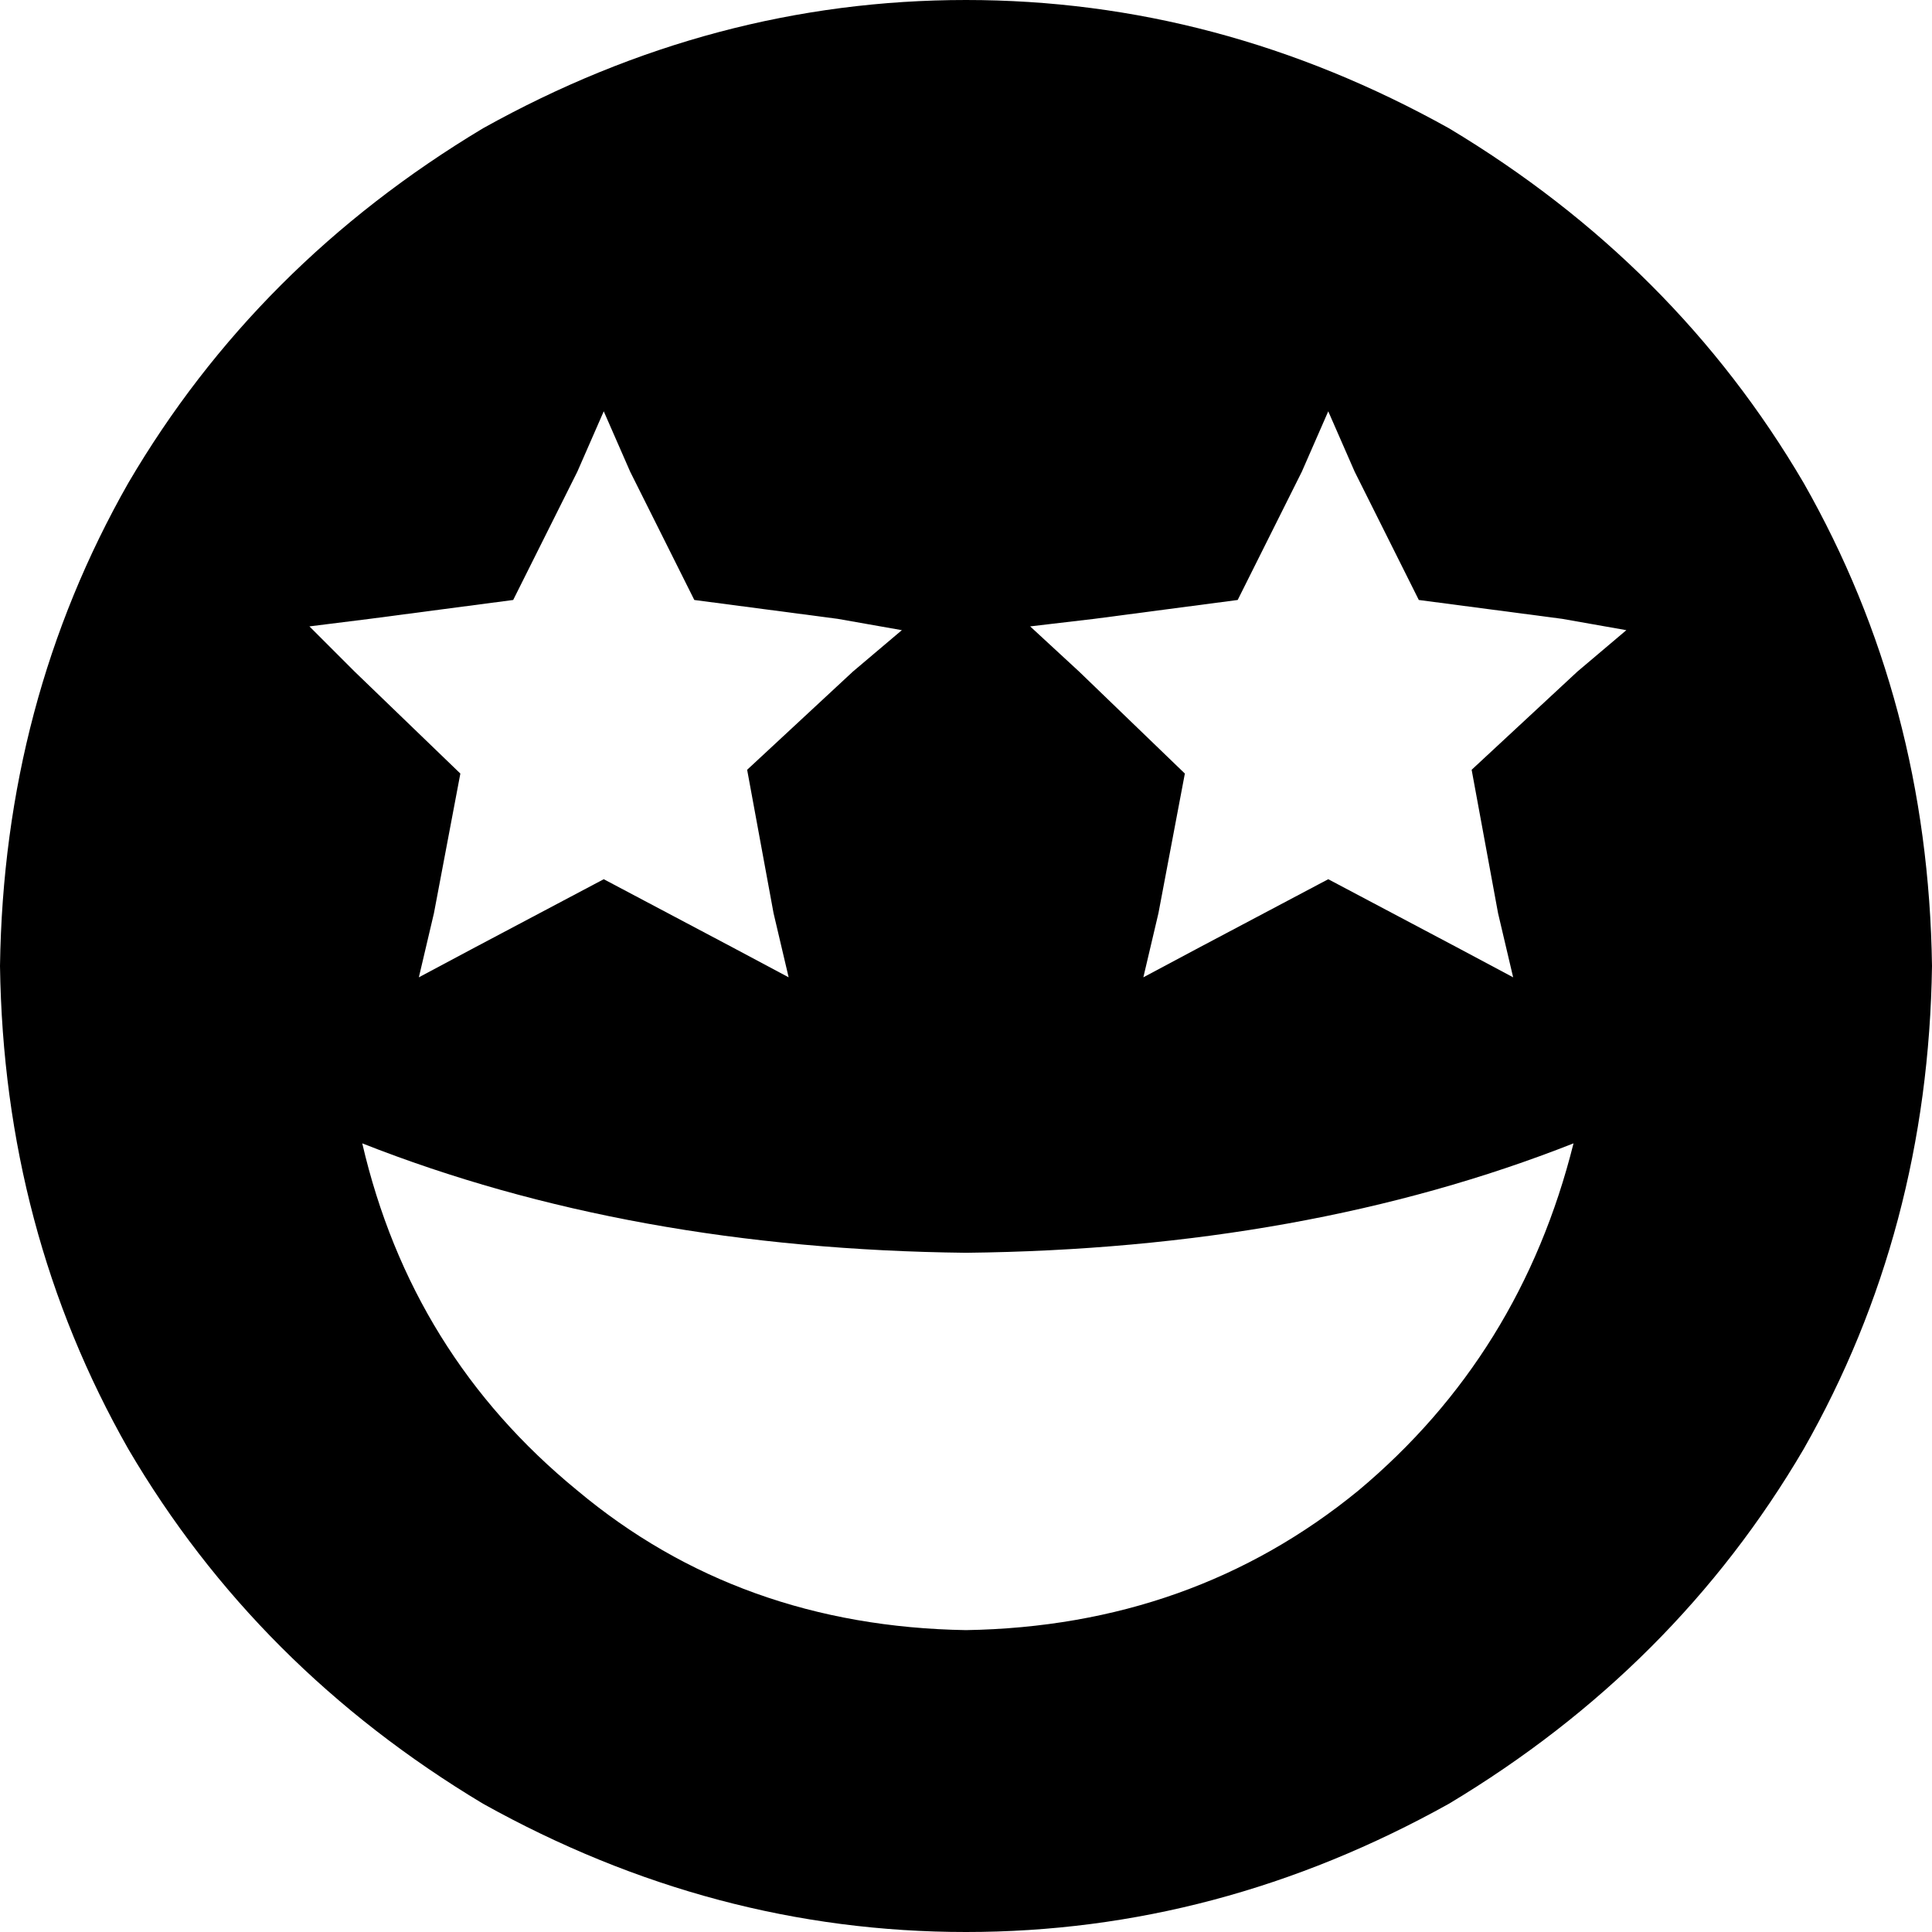 <svg viewBox="0 0 512 512">
  <path
    d="M 0 256 Q 1 186 34 128 L 34 128 Q 68 70 128 34 Q 189 0 256 0 Q 323 0 384 34 Q 444 70 478 128 Q 511 186 512 256 Q 511 326 478 384 Q 444 442 384 478 Q 323 512 256 512 Q 189 512 128 478 Q 68 442 34 384 Q 1 326 0 256 L 0 256 Z M 417 303 Q 346 331 256 332 Q 167 331 96 303 Q 109 359 153 395 Q 196 431 256 432 Q 316 431 360 395 Q 403 359 417 303 L 417 303 Z M 160 109 L 153 125 L 136 159 L 98 164 L 82 166 L 94 178 L 122 205 L 115 242 L 111 259 L 126 251 L 160 233 L 194 251 L 209 259 L 205 242 L 198 204 L 226 178 L 239 167 L 222 164 L 184 159 L 167 125 L 160 109 L 160 109 Z M 352 109 L 345 125 L 328 159 L 290 164 L 273 166 L 286 178 L 314 205 L 307 242 L 303 259 L 318 251 L 352 233 L 386 251 L 401 259 L 397 242 L 390 204 L 418 178 L 431 167 L 414 164 L 376 159 L 359 125 L 352 109 L 352 109 Z"
  />
</svg>